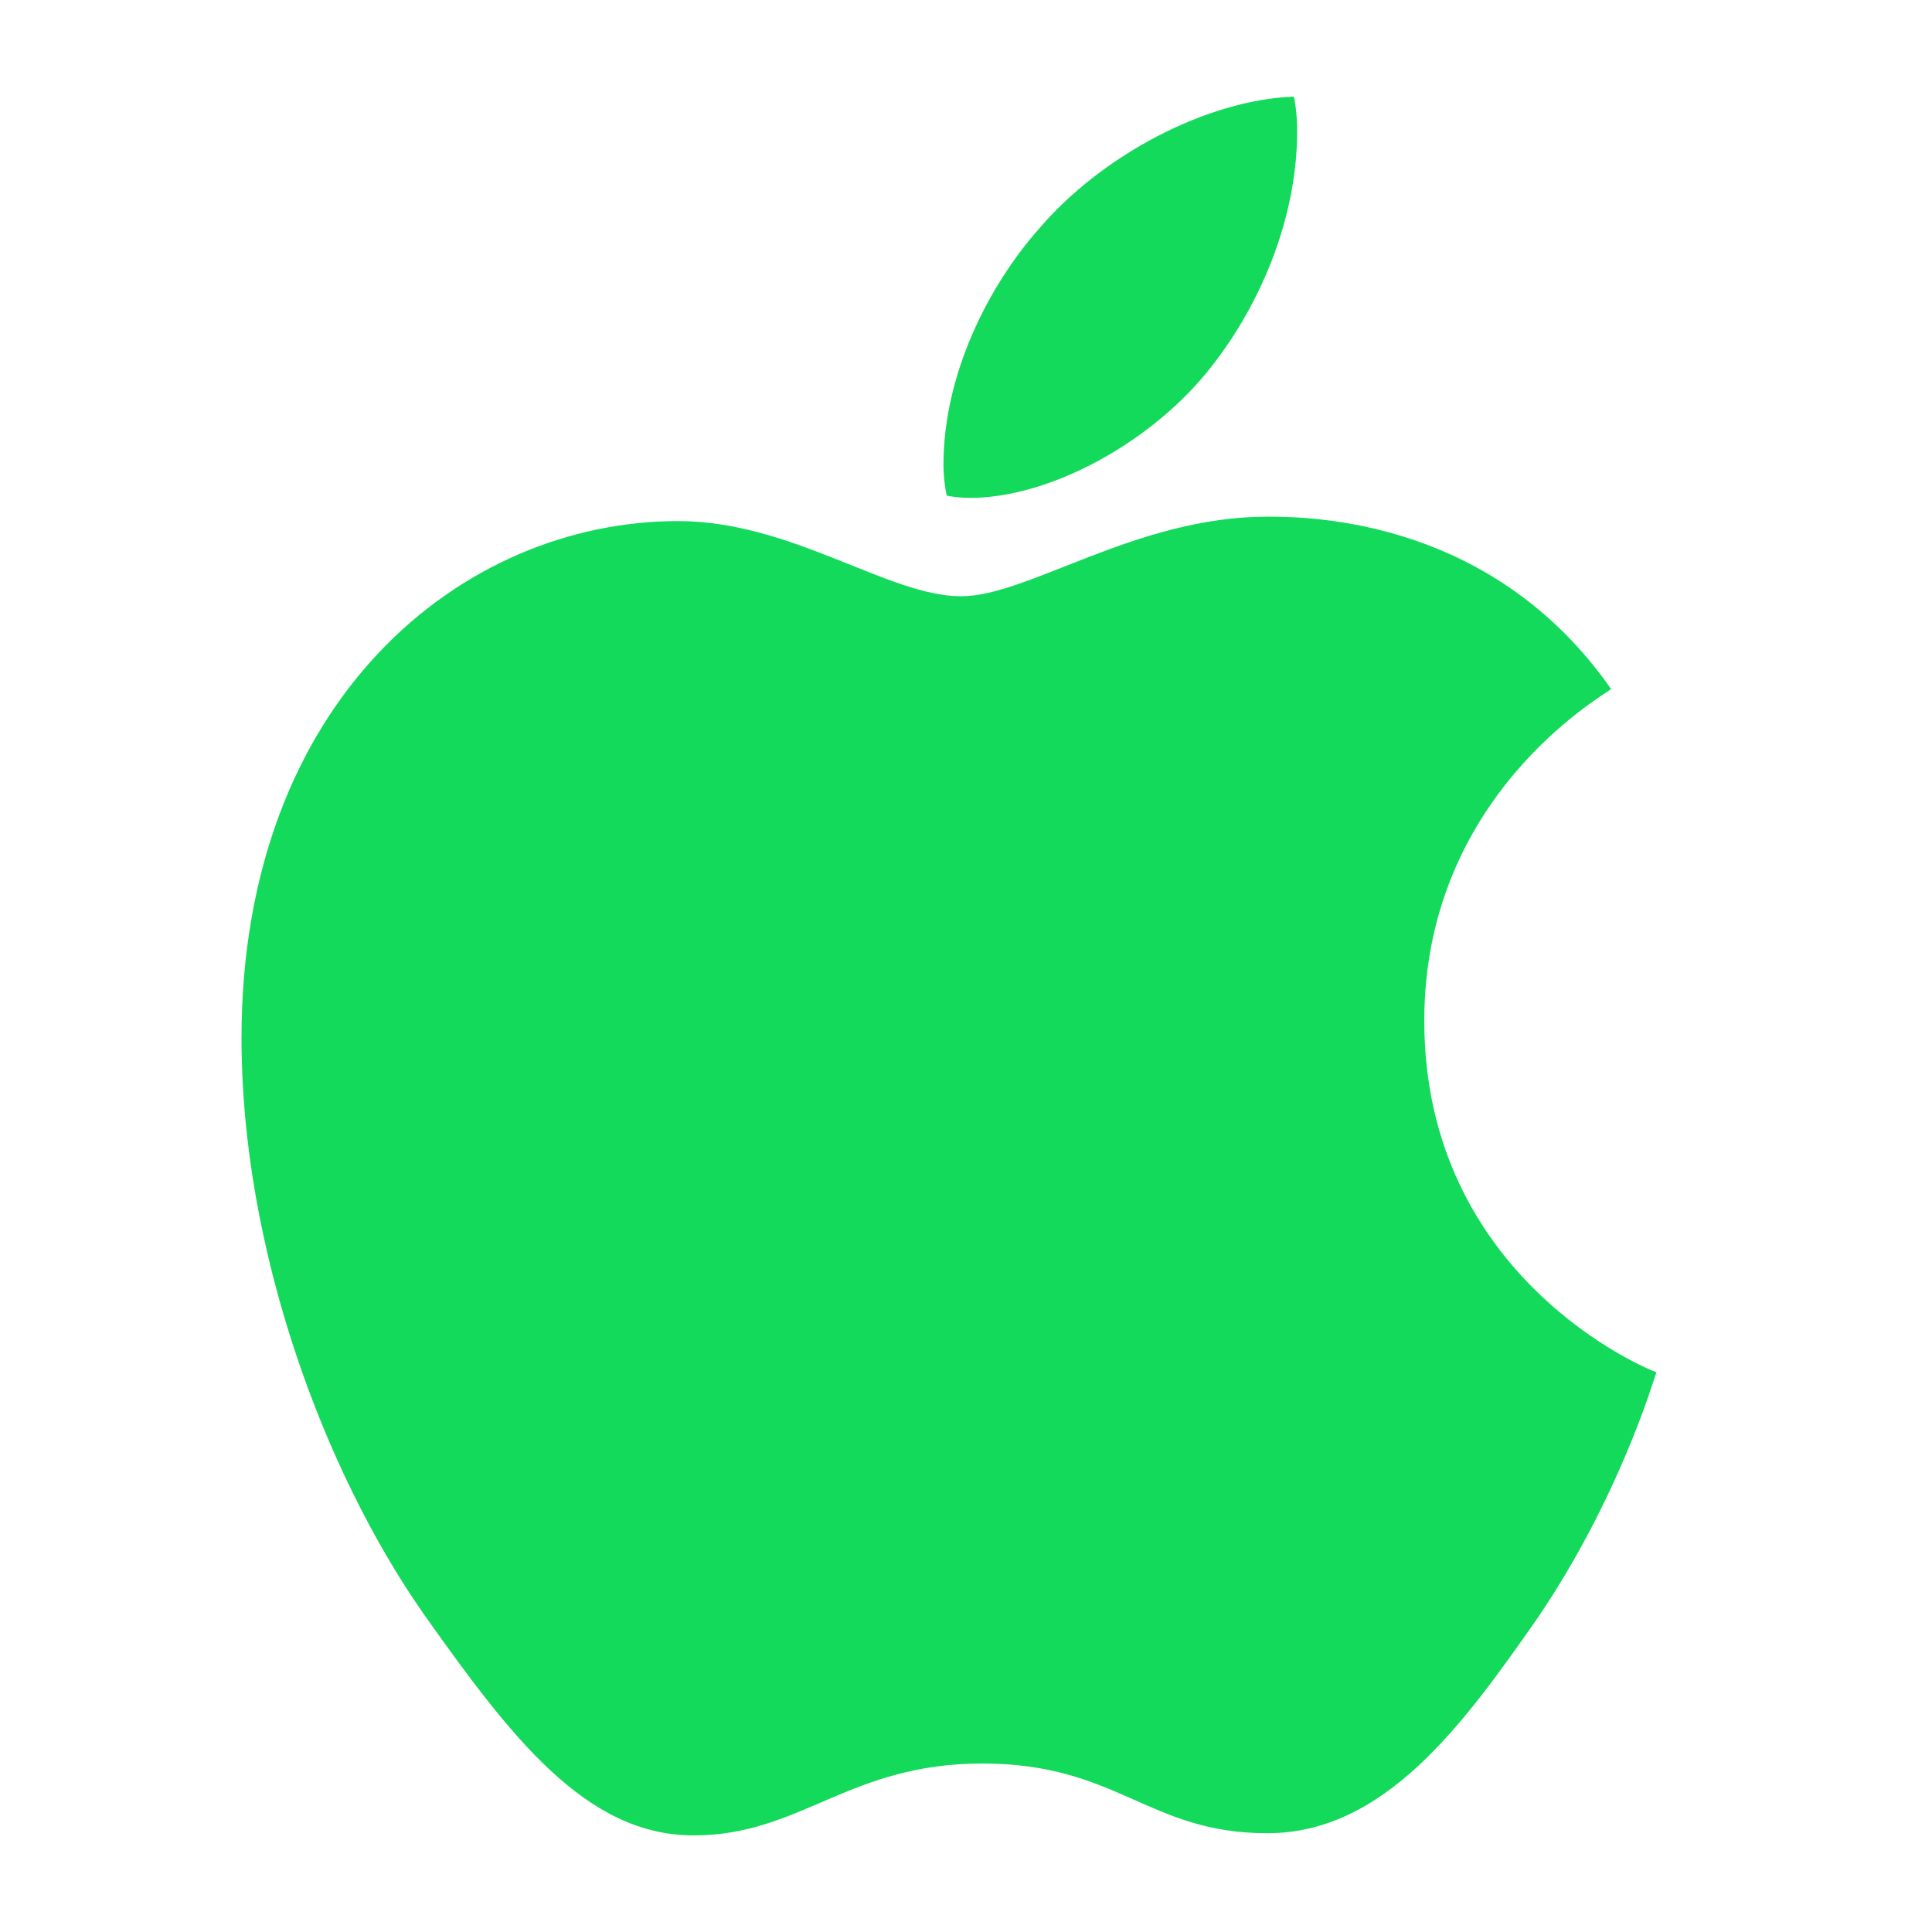 <svg width="24" height="24" viewBox="0 0 24 24" fill="none" xmlns="http://www.w3.org/2000/svg">
<path d="M12.049 6.185C13.024 6.185 14.246 5.525 14.974 4.647C15.633 3.85 16.114 2.738 16.114 1.626C16.114 1.475 16.1 1.324 16.073 1.2C14.988 1.241 13.683 1.928 12.901 2.848C12.283 3.548 11.72 4.647 11.72 5.773C11.72 5.937 11.747 6.102 11.761 6.157C11.829 6.171 11.939 6.185 12.049 6.185ZM8.616 22.8C9.948 22.8 10.539 21.907 12.2 21.907C13.889 21.907 14.26 22.773 15.743 22.773C17.199 22.773 18.174 21.427 19.094 20.109C20.123 18.598 20.549 17.115 20.577 17.046C20.48 17.019 17.693 15.879 17.693 12.68C17.693 9.906 19.89 8.656 20.014 8.56C18.558 6.473 16.347 6.418 15.743 6.418C14.109 6.418 12.777 7.407 11.939 7.407C11.033 7.407 9.838 6.473 8.424 6.473C5.733 6.473 3 8.698 3 12.899C3 15.508 4.016 18.268 5.266 20.054C6.337 21.564 7.271 22.8 8.616 22.8Z" fill="#13DA5A"/>
</svg>
